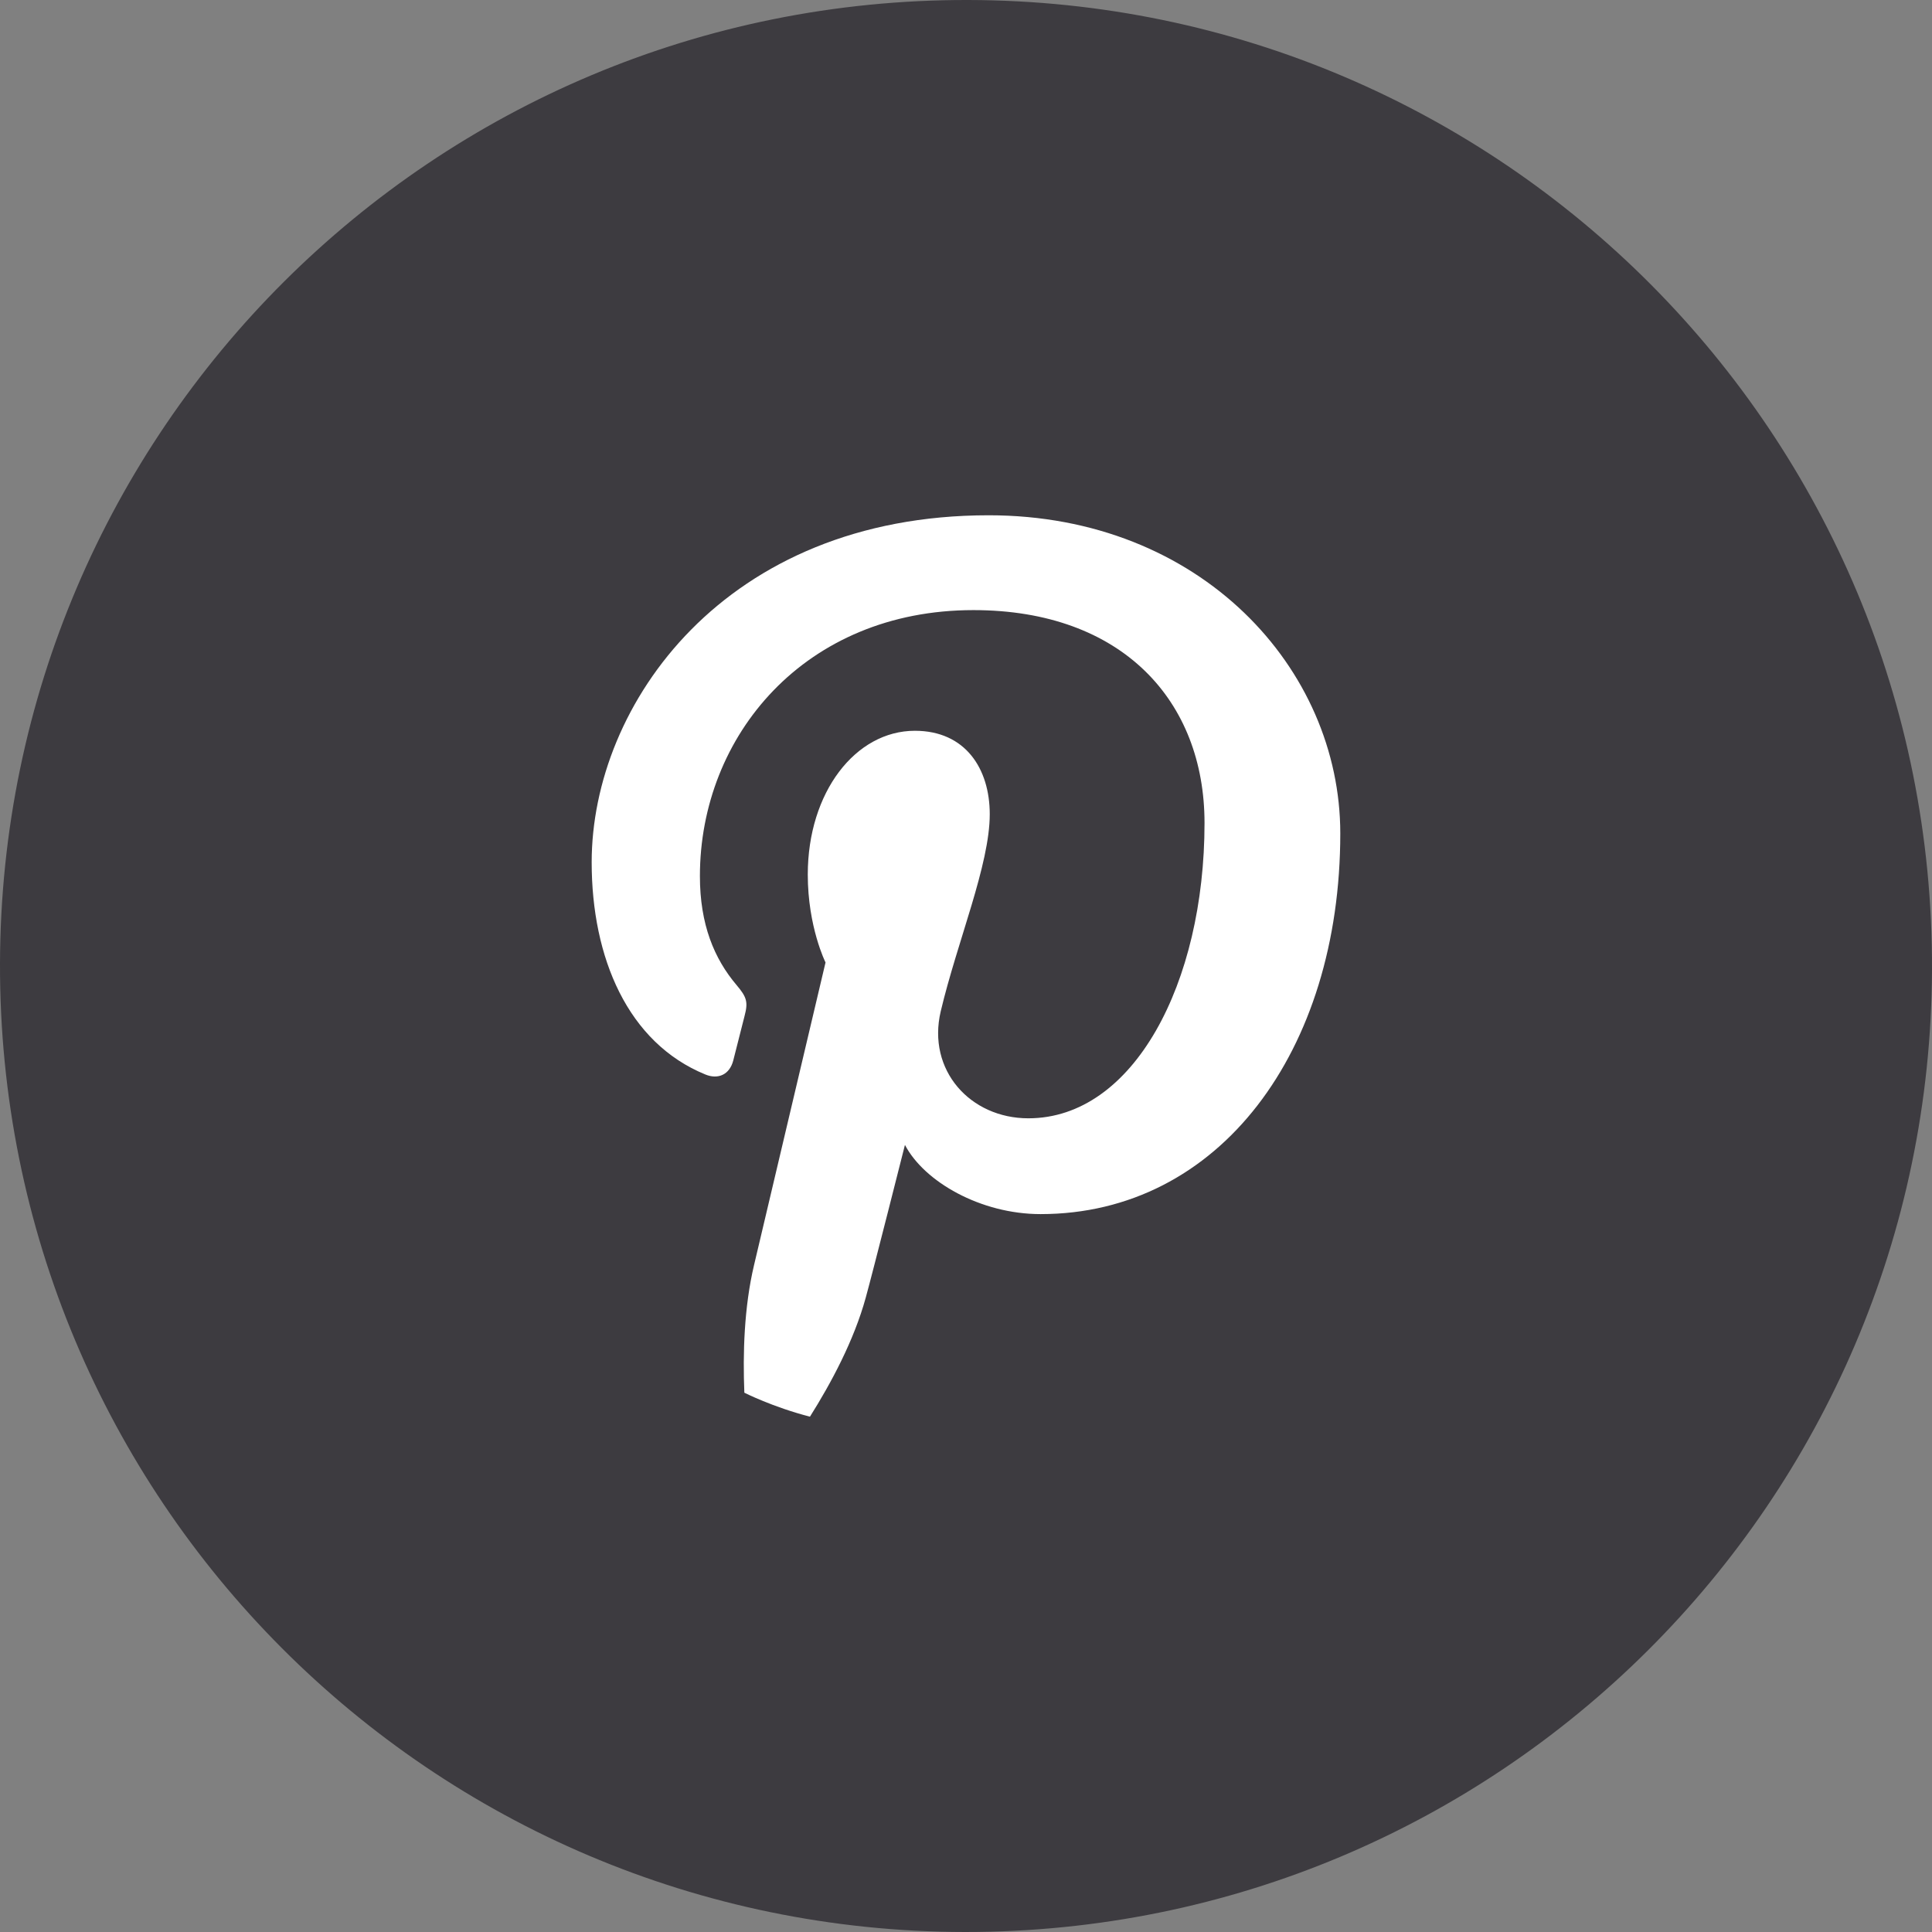 <?xml version="1.0" encoding="utf-8"?>
<!-- Generator: Adobe Illustrator 16.0.0, SVG Export Plug-In . SVG Version: 6.00 Build 0)  -->
<!DOCTYPE svg PUBLIC "-//W3C//DTD SVG 1.1//EN" "http://www.w3.org/Graphics/SVG/1.1/DTD/svg11.dtd">
<svg version="1.1" id="Calque_1" xmlns="http://www.w3.org/2000/svg" xmlns:xlink="http://www.w3.org/1999/xlink" x="0px" y="0px"
	 width="48px" height="48px" viewBox="0 0 48 48" enable-background="new 0 0 48 48" xml:space="preserve">
<rect x="0" y="0" width="48" height="48" fill="#808080" stroke="none"/>
<path fill-rule="evenodd" clip-rule="evenodd" fill="#3D3B40" d="M23.971,48C10.714,47.98-0.035,37.23,0,23.931
	C0.036,10.701,10.772-0.027,24.055,0C37.3,0.027,48.048,10.784,48,24.093C47.952,37.304,37.234,48.009,23.971,48"/>
<path fill-rule="evenodd" clip-rule="evenodd" fill="#FFFFFF" d="M20.123,35.197c-0.925-0.238-1.63-0.596-1.63-0.596
	c-0.039-0.963-0.008-2.121,0.241-3.17c0.265-1.119,1.776-7.519,1.776-7.519s-0.441-0.88-0.441-2.184
	c0-2.044,1.185-3.572,2.661-3.572c1.255,0,1.86,0.942,1.86,2.072c0,1.261-0.803,3.149-1.218,4.898
	c-0.345,1.463,0.733,2.658,2.177,2.658c2.615,0,4.377-3.359,4.377-7.337c0-3.025-2.037-5.289-5.742-5.289
	c-4.186,0-6.795,3.122-6.795,6.609c0,1.201,0.355,2.05,0.91,2.706c0.256,0.302,0.291,0.423,0.199,0.77
	c-0.066,0.254-0.219,0.865-0.281,1.107c-0.092,0.35-0.375,0.475-0.691,0.346c-1.929-0.787-2.826-2.9-2.826-5.274
	c0-3.919,3.307-8.62,9.863-8.62c5.27,0,8.736,3.813,8.736,7.904c0,5.414-3.01,9.458-7.446,9.458c-1.49,0-2.892-0.805-3.37-1.719
	c0,0-0.803,3.18-0.973,3.791C21.218,33.303,20.646,34.367,20.123,35.197"/>
</svg>
